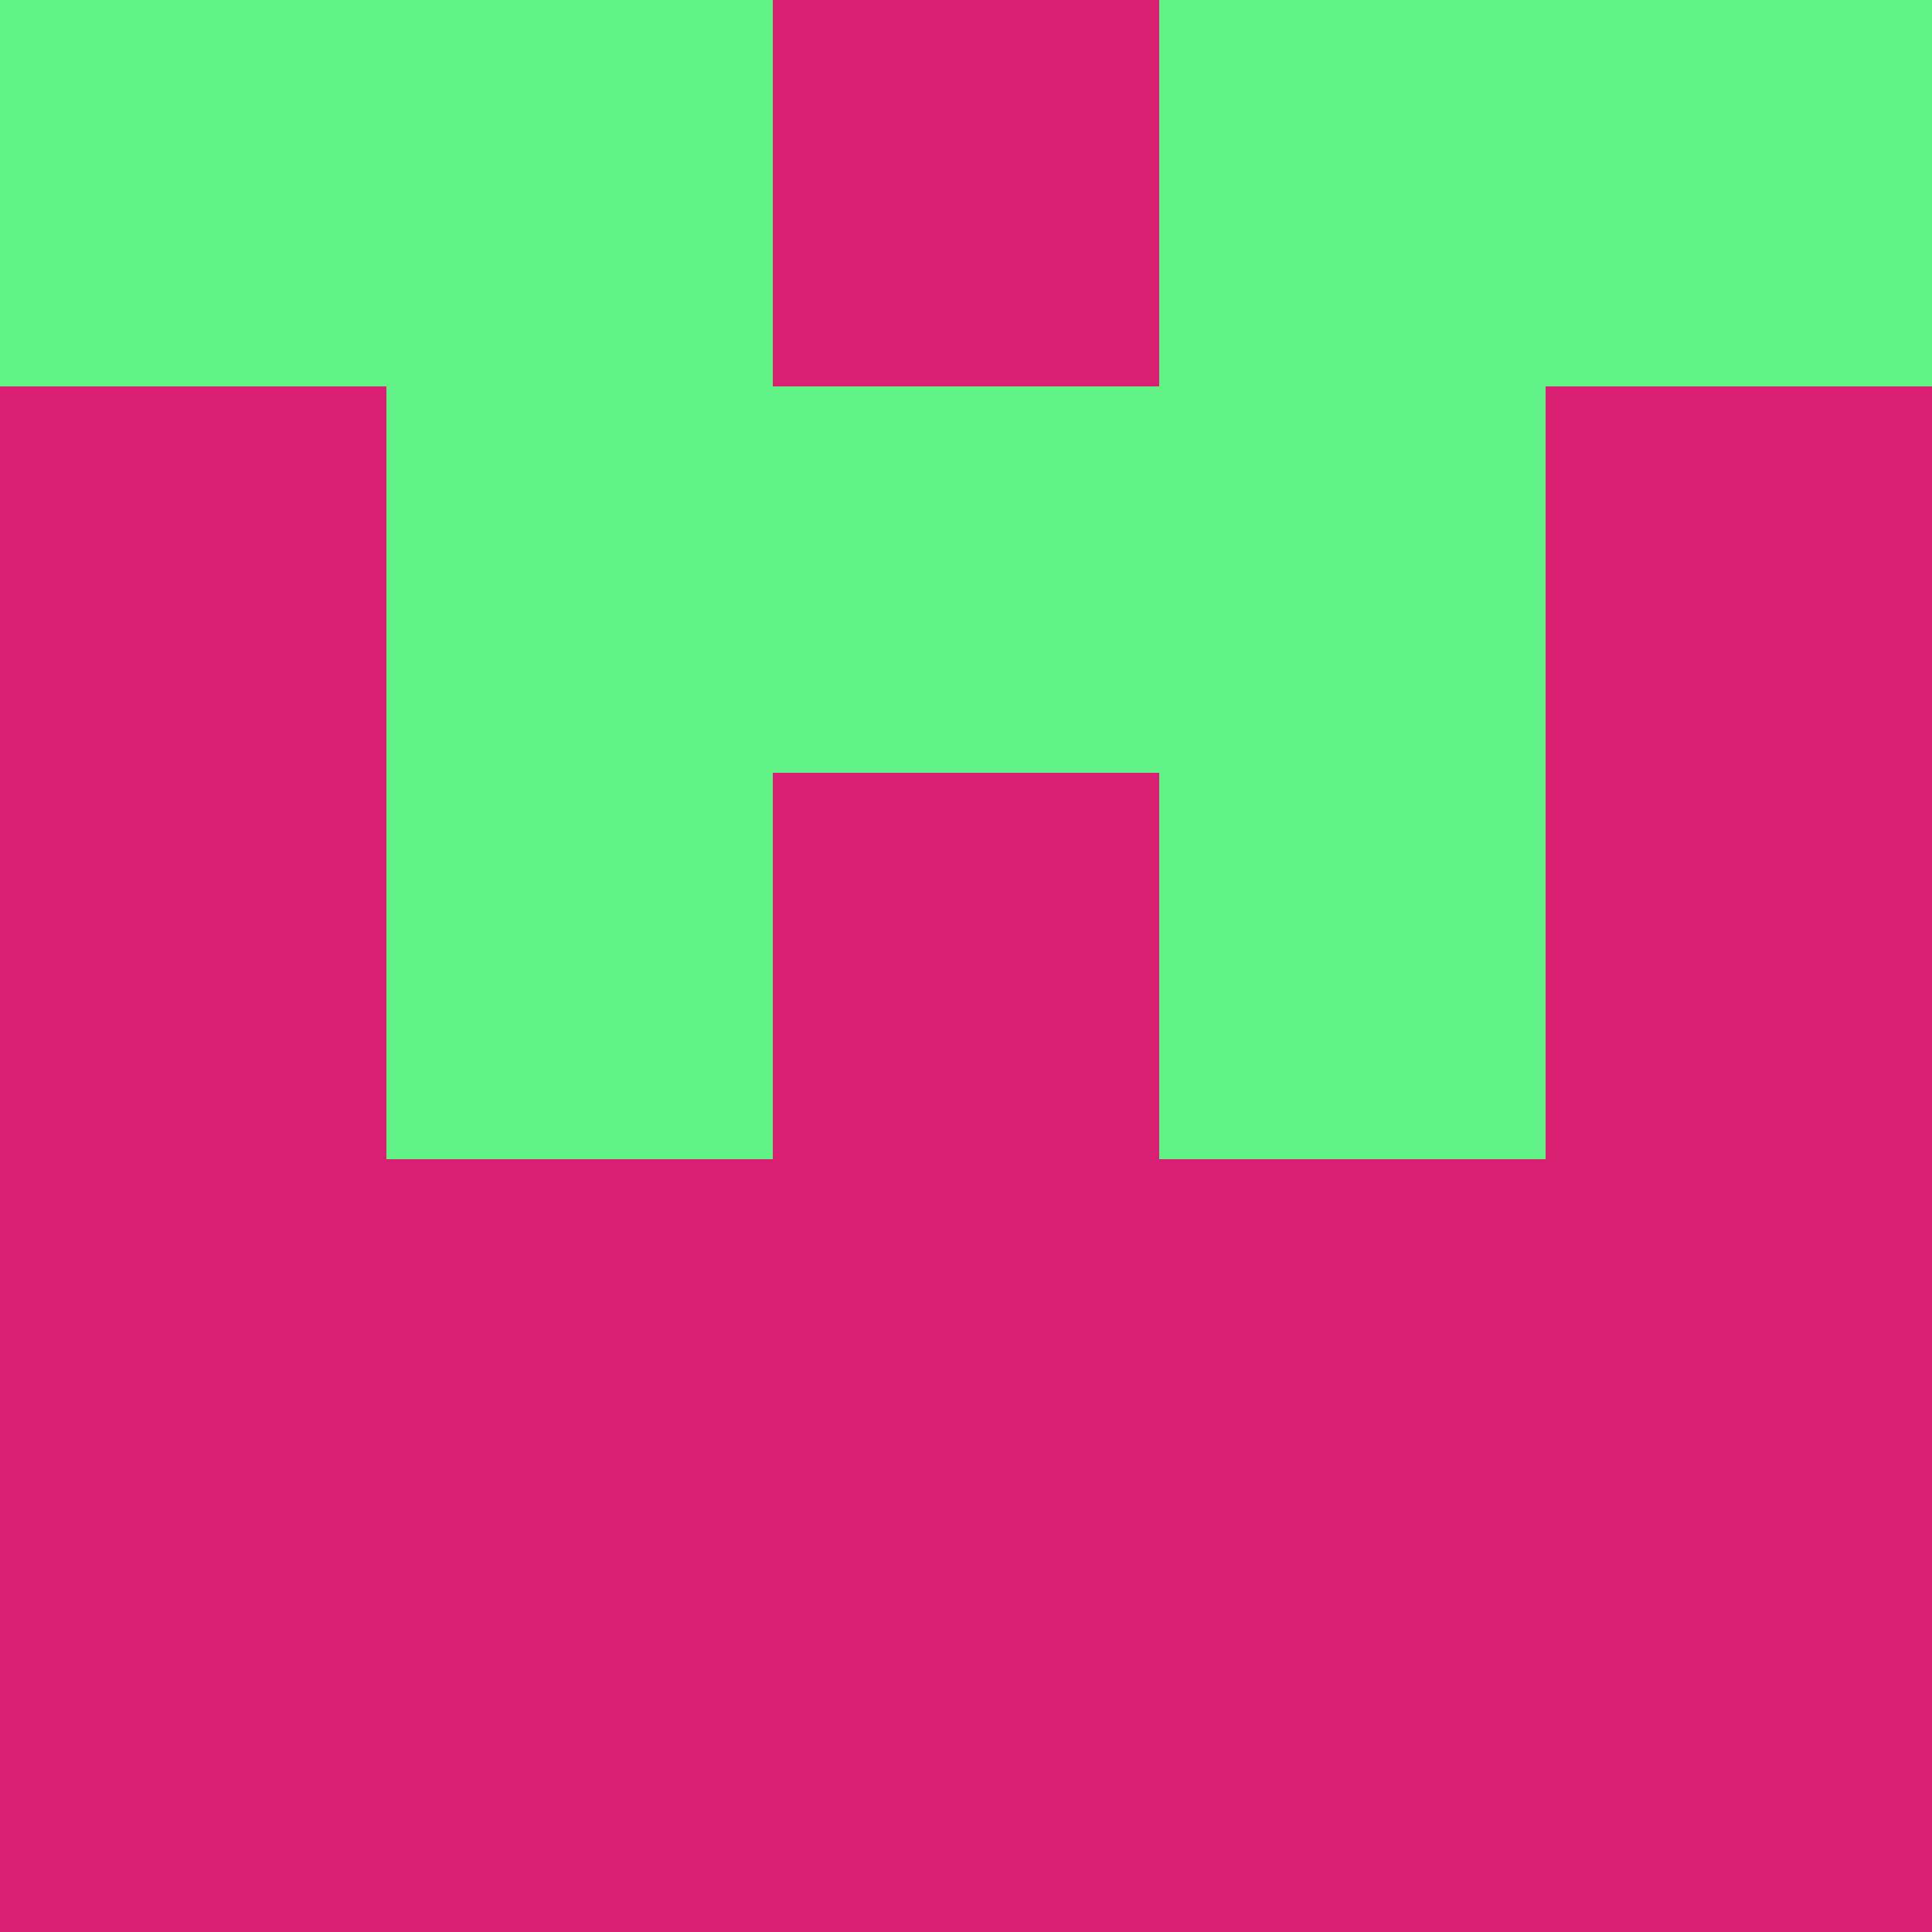 <svg xmlns="http://www.w3.org/2000/svg" viewBox="0 0 5 5" height="100" width="100">
                        <rect x="0" y="0" height="1" width="1" fill="#60F286"/>
                    <rect x="4" y="0" height="1" width="1" fill="#60F286"/>
                    <rect x="1" y="0" height="1" width="1" fill="#60F286"/>
                    <rect x="3" y="0" height="1" width="1" fill="#60F286"/>
                    <rect x="2" y="0" height="1" width="1" fill="#D81F71"/>
                                <rect x="0" y="1" height="1" width="1" fill="#D81F71"/>
                    <rect x="4" y="1" height="1" width="1" fill="#D81F71"/>
                    <rect x="1" y="1" height="1" width="1" fill="#60F286"/>
                    <rect x="3" y="1" height="1" width="1" fill="#60F286"/>
                    <rect x="2" y="1" height="1" width="1" fill="#60F286"/>
                                <rect x="0" y="2" height="1" width="1" fill="#D81F71"/>
                    <rect x="4" y="2" height="1" width="1" fill="#D81F71"/>
                    <rect x="1" y="2" height="1" width="1" fill="#60F286"/>
                    <rect x="3" y="2" height="1" width="1" fill="#60F286"/>
                    <rect x="2" y="2" height="1" width="1" fill="#D81F71"/>
                                <rect x="0" y="3" height="1" width="1" fill="#D81F71"/>
                    <rect x="4" y="3" height="1" width="1" fill="#D81F71"/>
                    <rect x="1" y="3" height="1" width="1" fill="#D81F71"/>
                    <rect x="3" y="3" height="1" width="1" fill="#D81F71"/>
                    <rect x="2" y="3" height="1" width="1" fill="#D81F71"/>
                                <rect x="0" y="4" height="1" width="1" fill="#D81F71"/>
                    <rect x="4" y="4" height="1" width="1" fill="#D81F71"/>
                    <rect x="1" y="4" height="1" width="1" fill="#D81F71"/>
                    <rect x="3" y="4" height="1" width="1" fill="#D81F71"/>
                    <rect x="2" y="4" height="1" width="1" fill="#D81F71"/>
            </svg>
